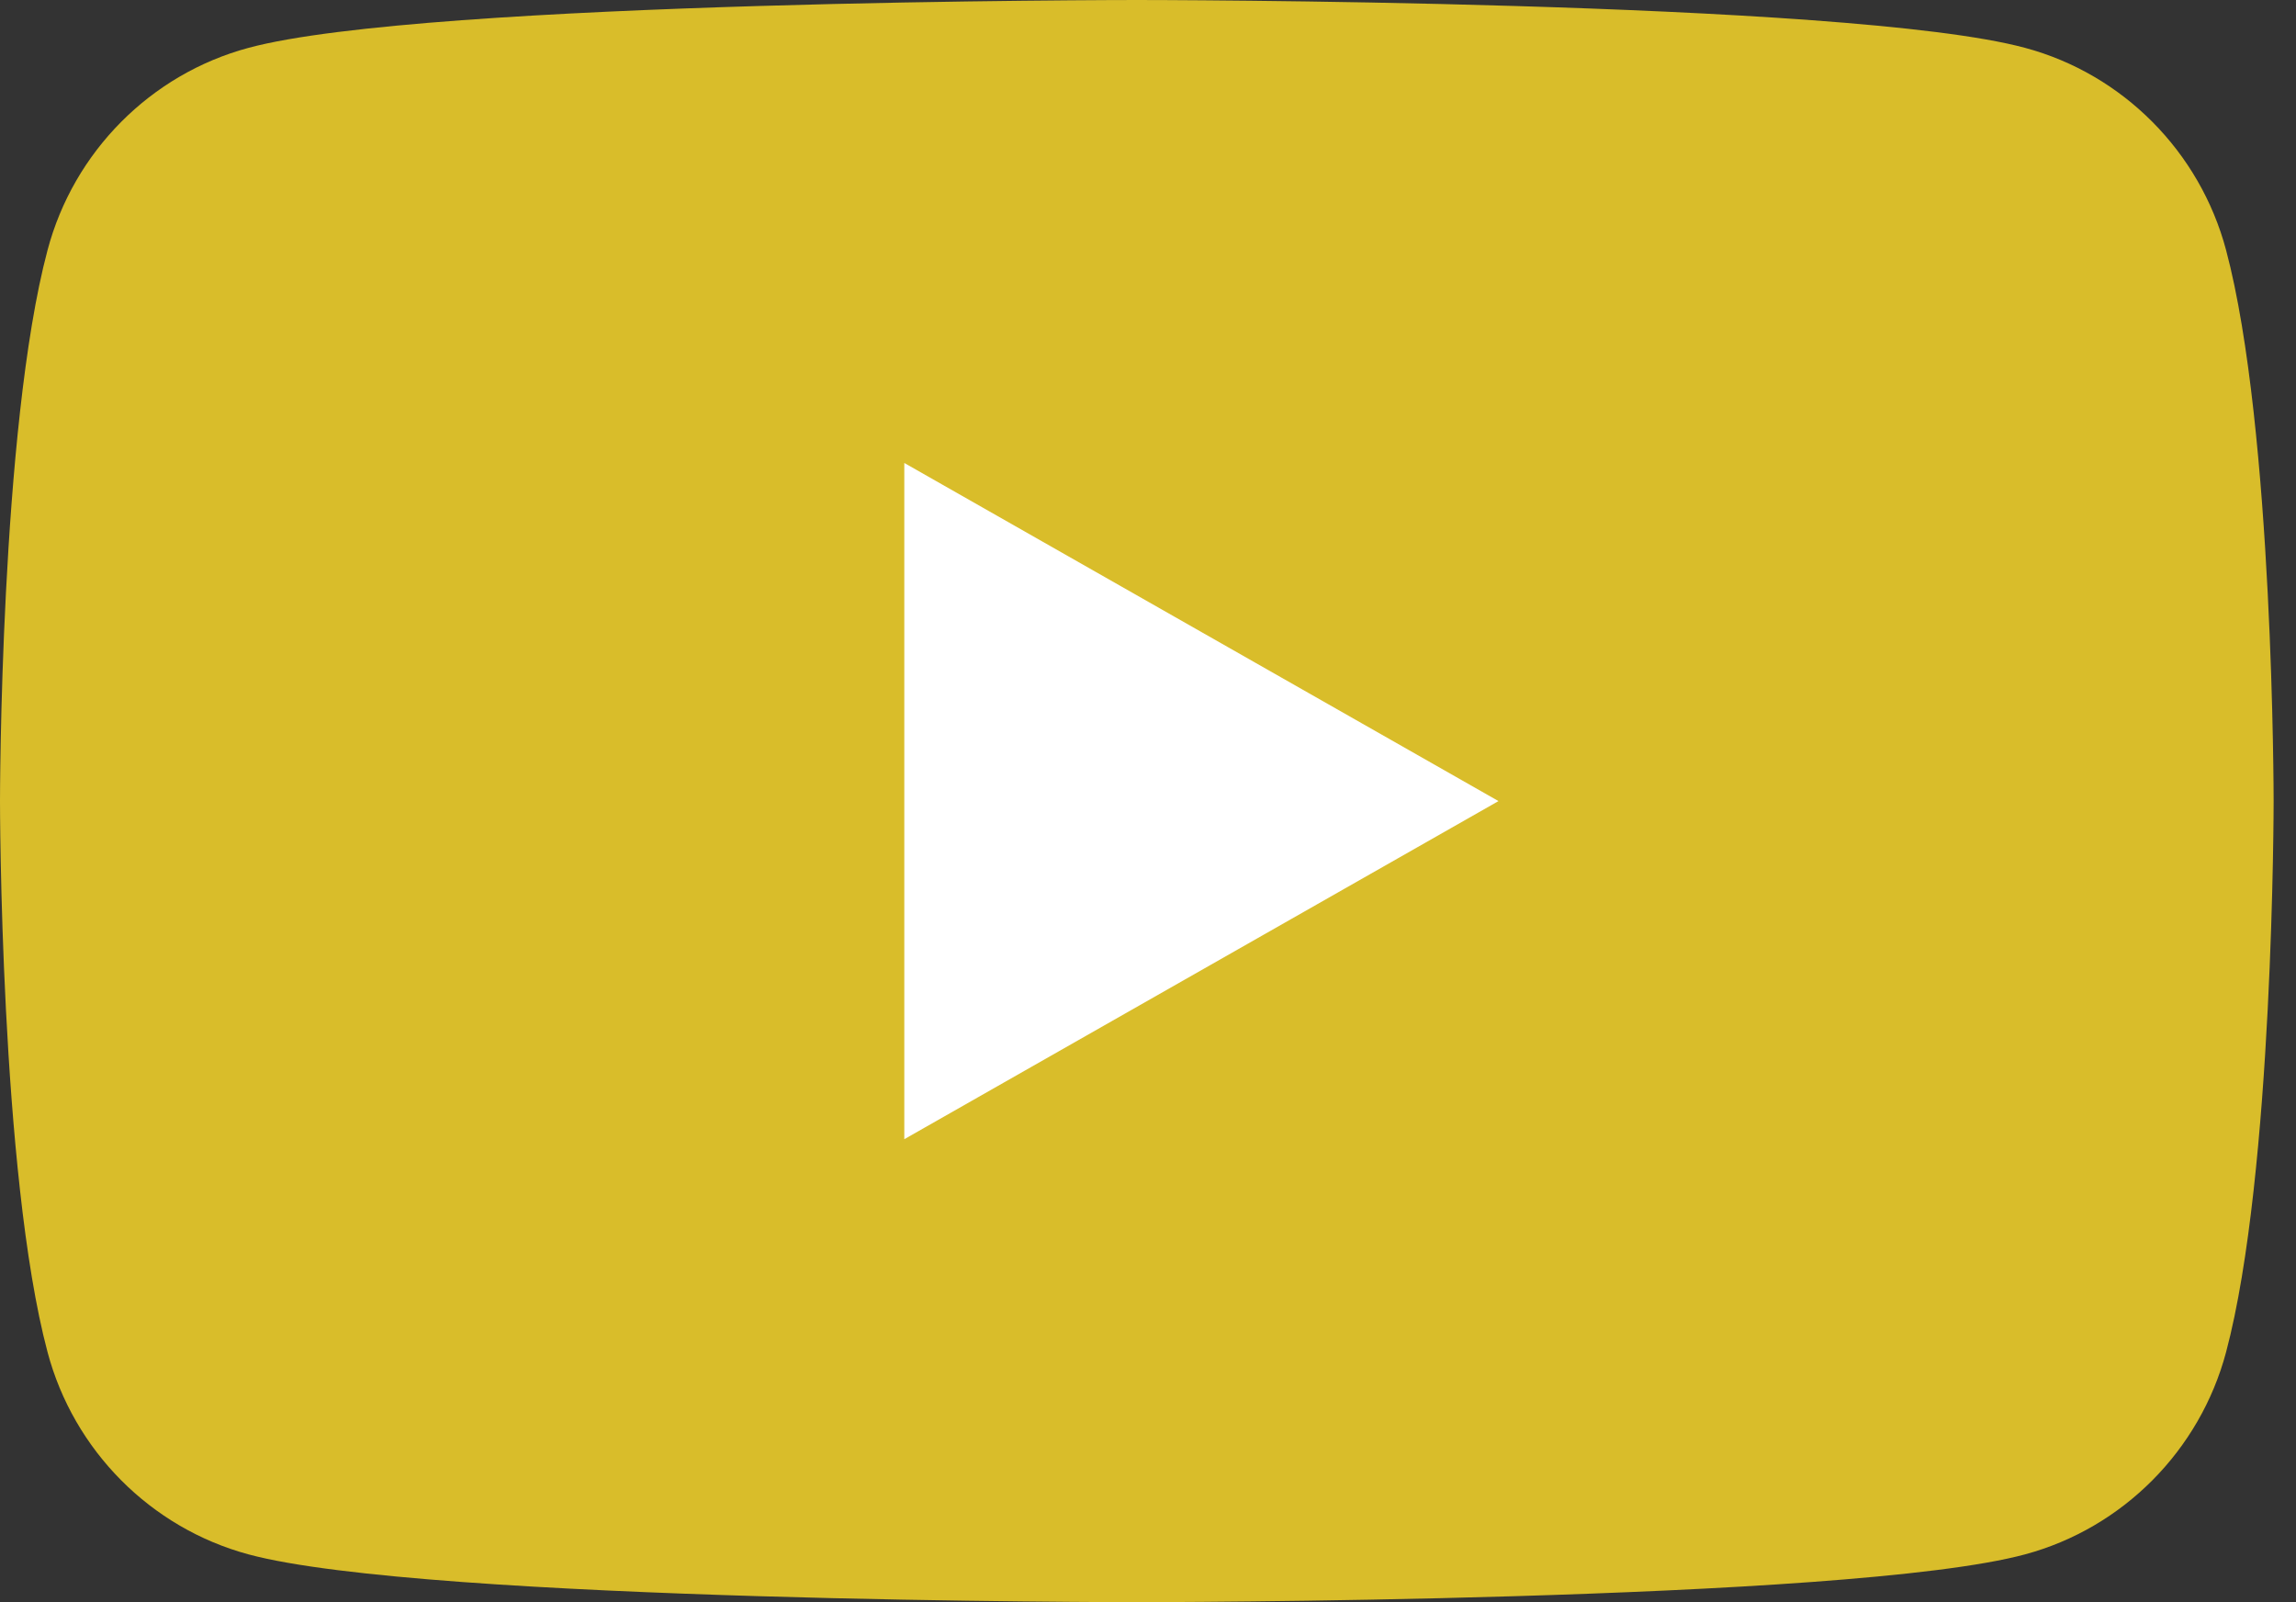 <svg xmlns="http://www.w3.org/2000/svg" width="43" height="30" viewBox="0 0 43 30" fill="none">
  <rect x="0" y="0" width="43" height="30" fill="#333333" stroke="none"/>
  <g clip-path="url(#clip0_79_22)">
    <path d="M41.691 4.685C41.201 2.841 39.758 1.388 37.926 0.896C34.606 1.35552e-06 21.29 8.9407e-07 21.29 8.9407e-07C21.29 8.9407e-07 7.975 1.35552e-06 4.654 0.896C2.822 1.388 1.379 2.841 0.89 4.685C0 8.027 0 15 0 15C0 15 0 21.973 0.89 25.316C1.379 27.159 2.822 28.611 4.654 29.105C7.975 30 21.29 30 21.29 30C21.29 30 34.606 30 37.926 29.105C39.758 28.611 41.201 27.159 41.691 25.316C42.581 21.973 42.581 15 42.581 15C42.581 15 42.581 8.027 41.691 4.685Z" fill="#D9BD2A"/>
    <path d="M16.936 21.331L28.064 15L16.936 8.669V21.331Z" fill="white"/>
  </g>
  <defs>
    <clipPath id="clip0_79_22">
      <rect width="42.581" height="30" fill="white"/>
    </clipPath>
  </defs>
</svg>